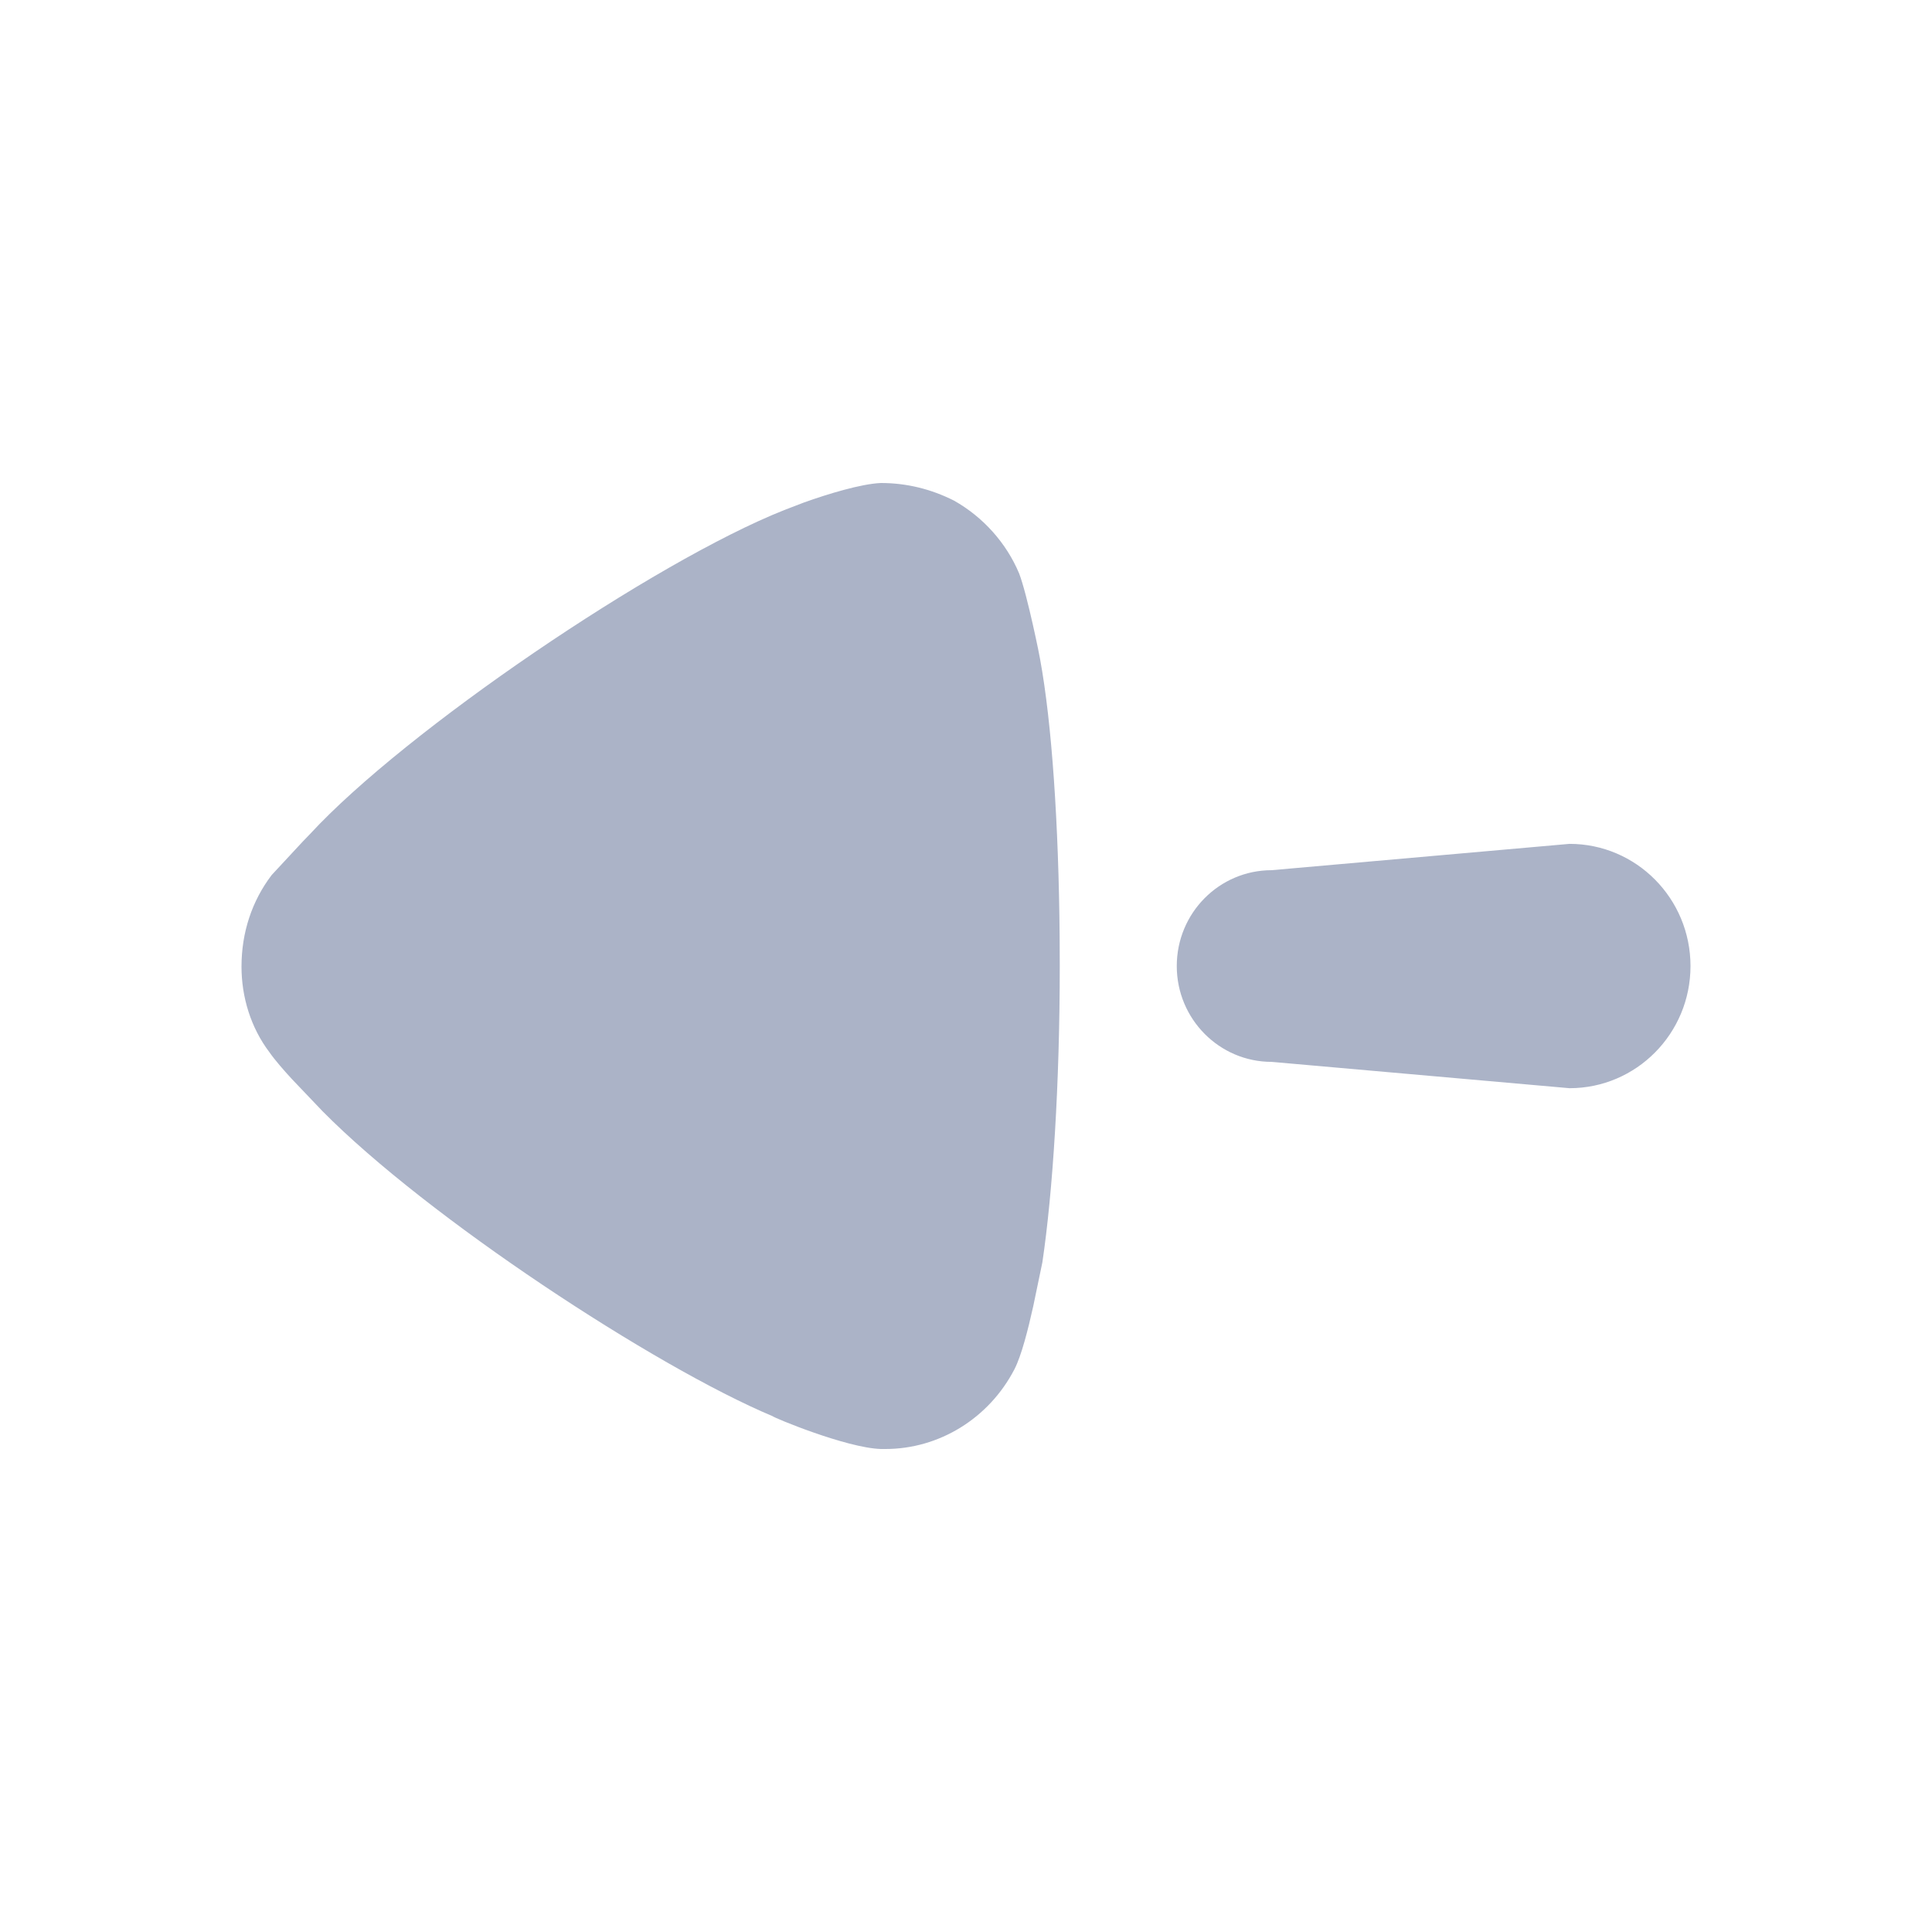 <svg width="32" height="32" viewBox="0 0 32 32" fill="none" xmlns="http://www.w3.org/2000/svg">
<path d="M17.551 15.519L17.553 15.991C17.553 17.953 17.438 19.742 17.265 20.908L17.114 21.634C17.029 22.018 16.918 22.455 16.803 22.678C16.38 23.495 15.552 24 14.666 24H14.589C14.011 23.981 12.798 23.474 12.798 23.457C10.847 22.638 7.081 20.166 5.341 18.404L4.836 17.874C4.704 17.731 4.555 17.561 4.463 17.429C4.154 17.021 4 16.515 4 16.01C4 15.446 4.173 14.922 4.5 14.493L5.02 13.933L5.136 13.813C6.714 12.102 10.835 9.304 12.99 8.448L13.316 8.323C13.707 8.183 14.256 8.015 14.589 8C15.012 8 15.417 8.098 15.802 8.292C16.284 8.564 16.668 8.993 16.88 9.498C17.015 9.848 17.227 10.898 17.227 10.917C17.422 11.976 17.535 13.646 17.551 15.519ZM28 16.001C28 17.118 27.103 18.024 25.996 18.024L21.063 17.588C20.195 17.588 19.491 16.877 19.491 16.001C19.491 15.122 20.195 14.413 21.063 14.413L25.996 13.977C27.103 13.977 28 14.883 28 16.001Z" fill="#ABB3C7"/>
</svg>
